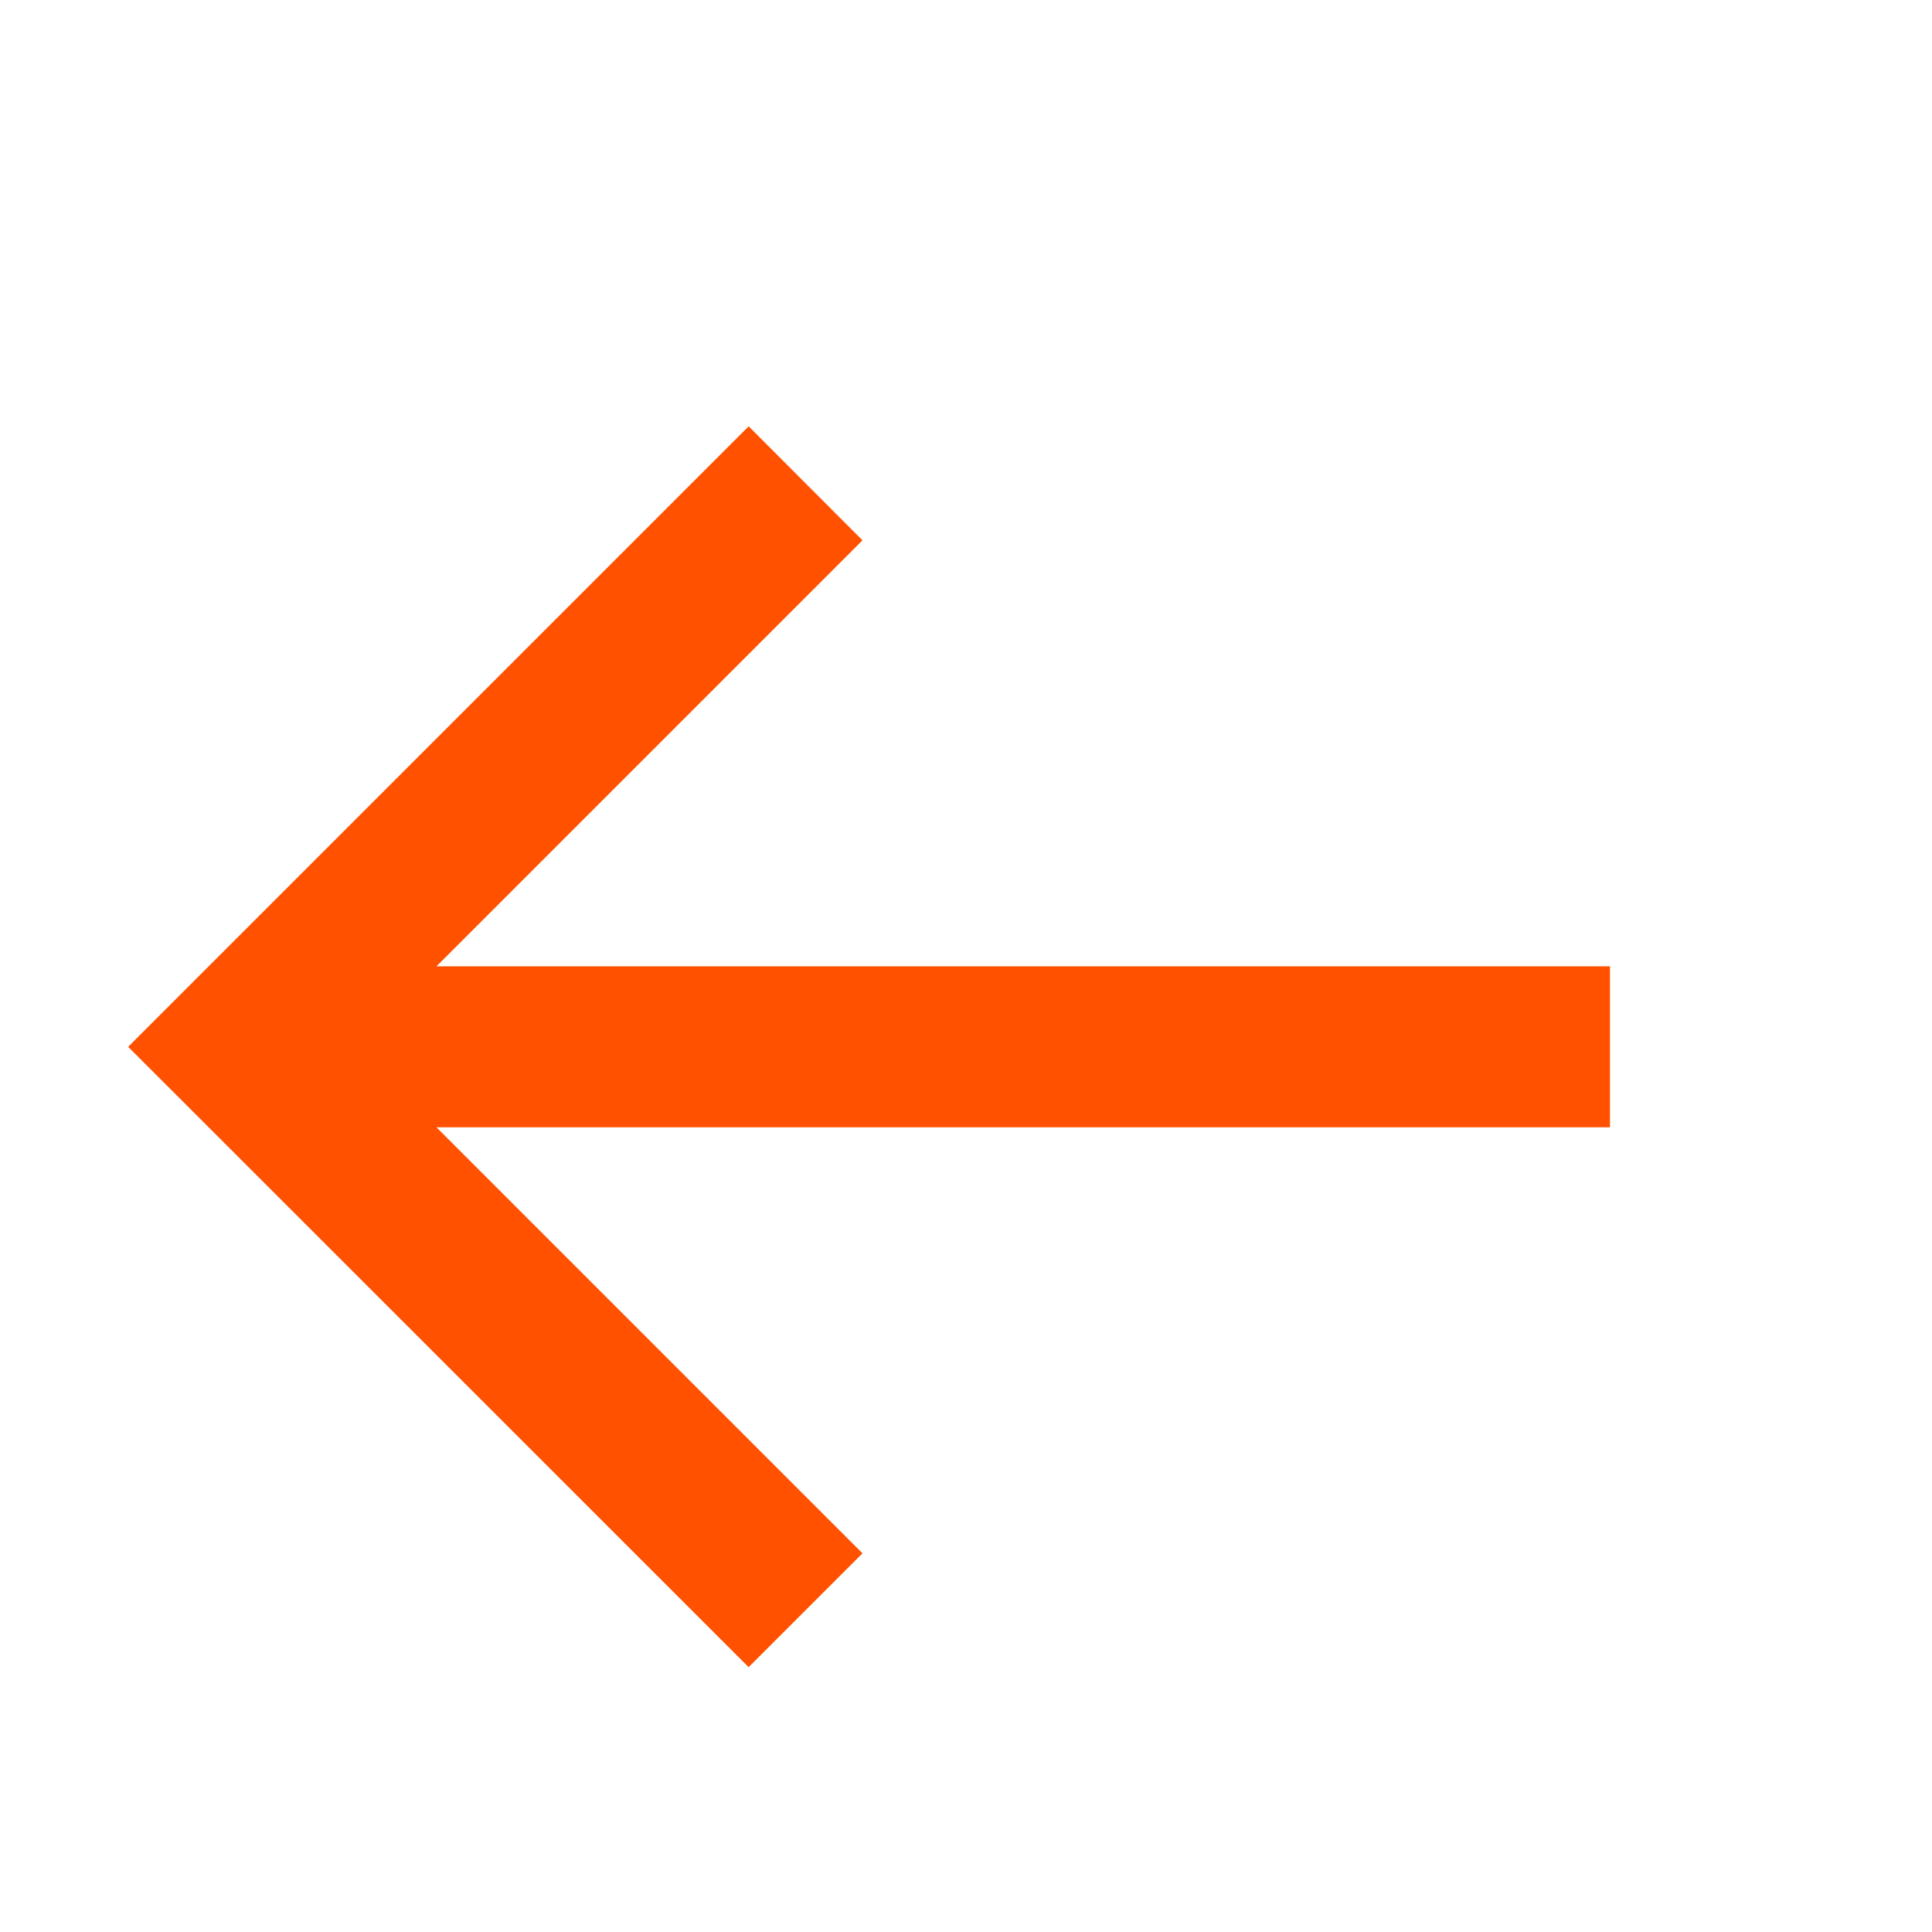 <svg width="12" height="12" viewBox="0 0 12 12" fill="none" xmlns="http://www.w3.org/2000/svg">
<path d="M2.711 6.002L5.357 3.356L4.65 2.648L0.796 6.502L4.65 10.355L5.357 9.648L2.711 7.002H10V6.002H2.711Z" fill="#FF5100"/>
</svg>
